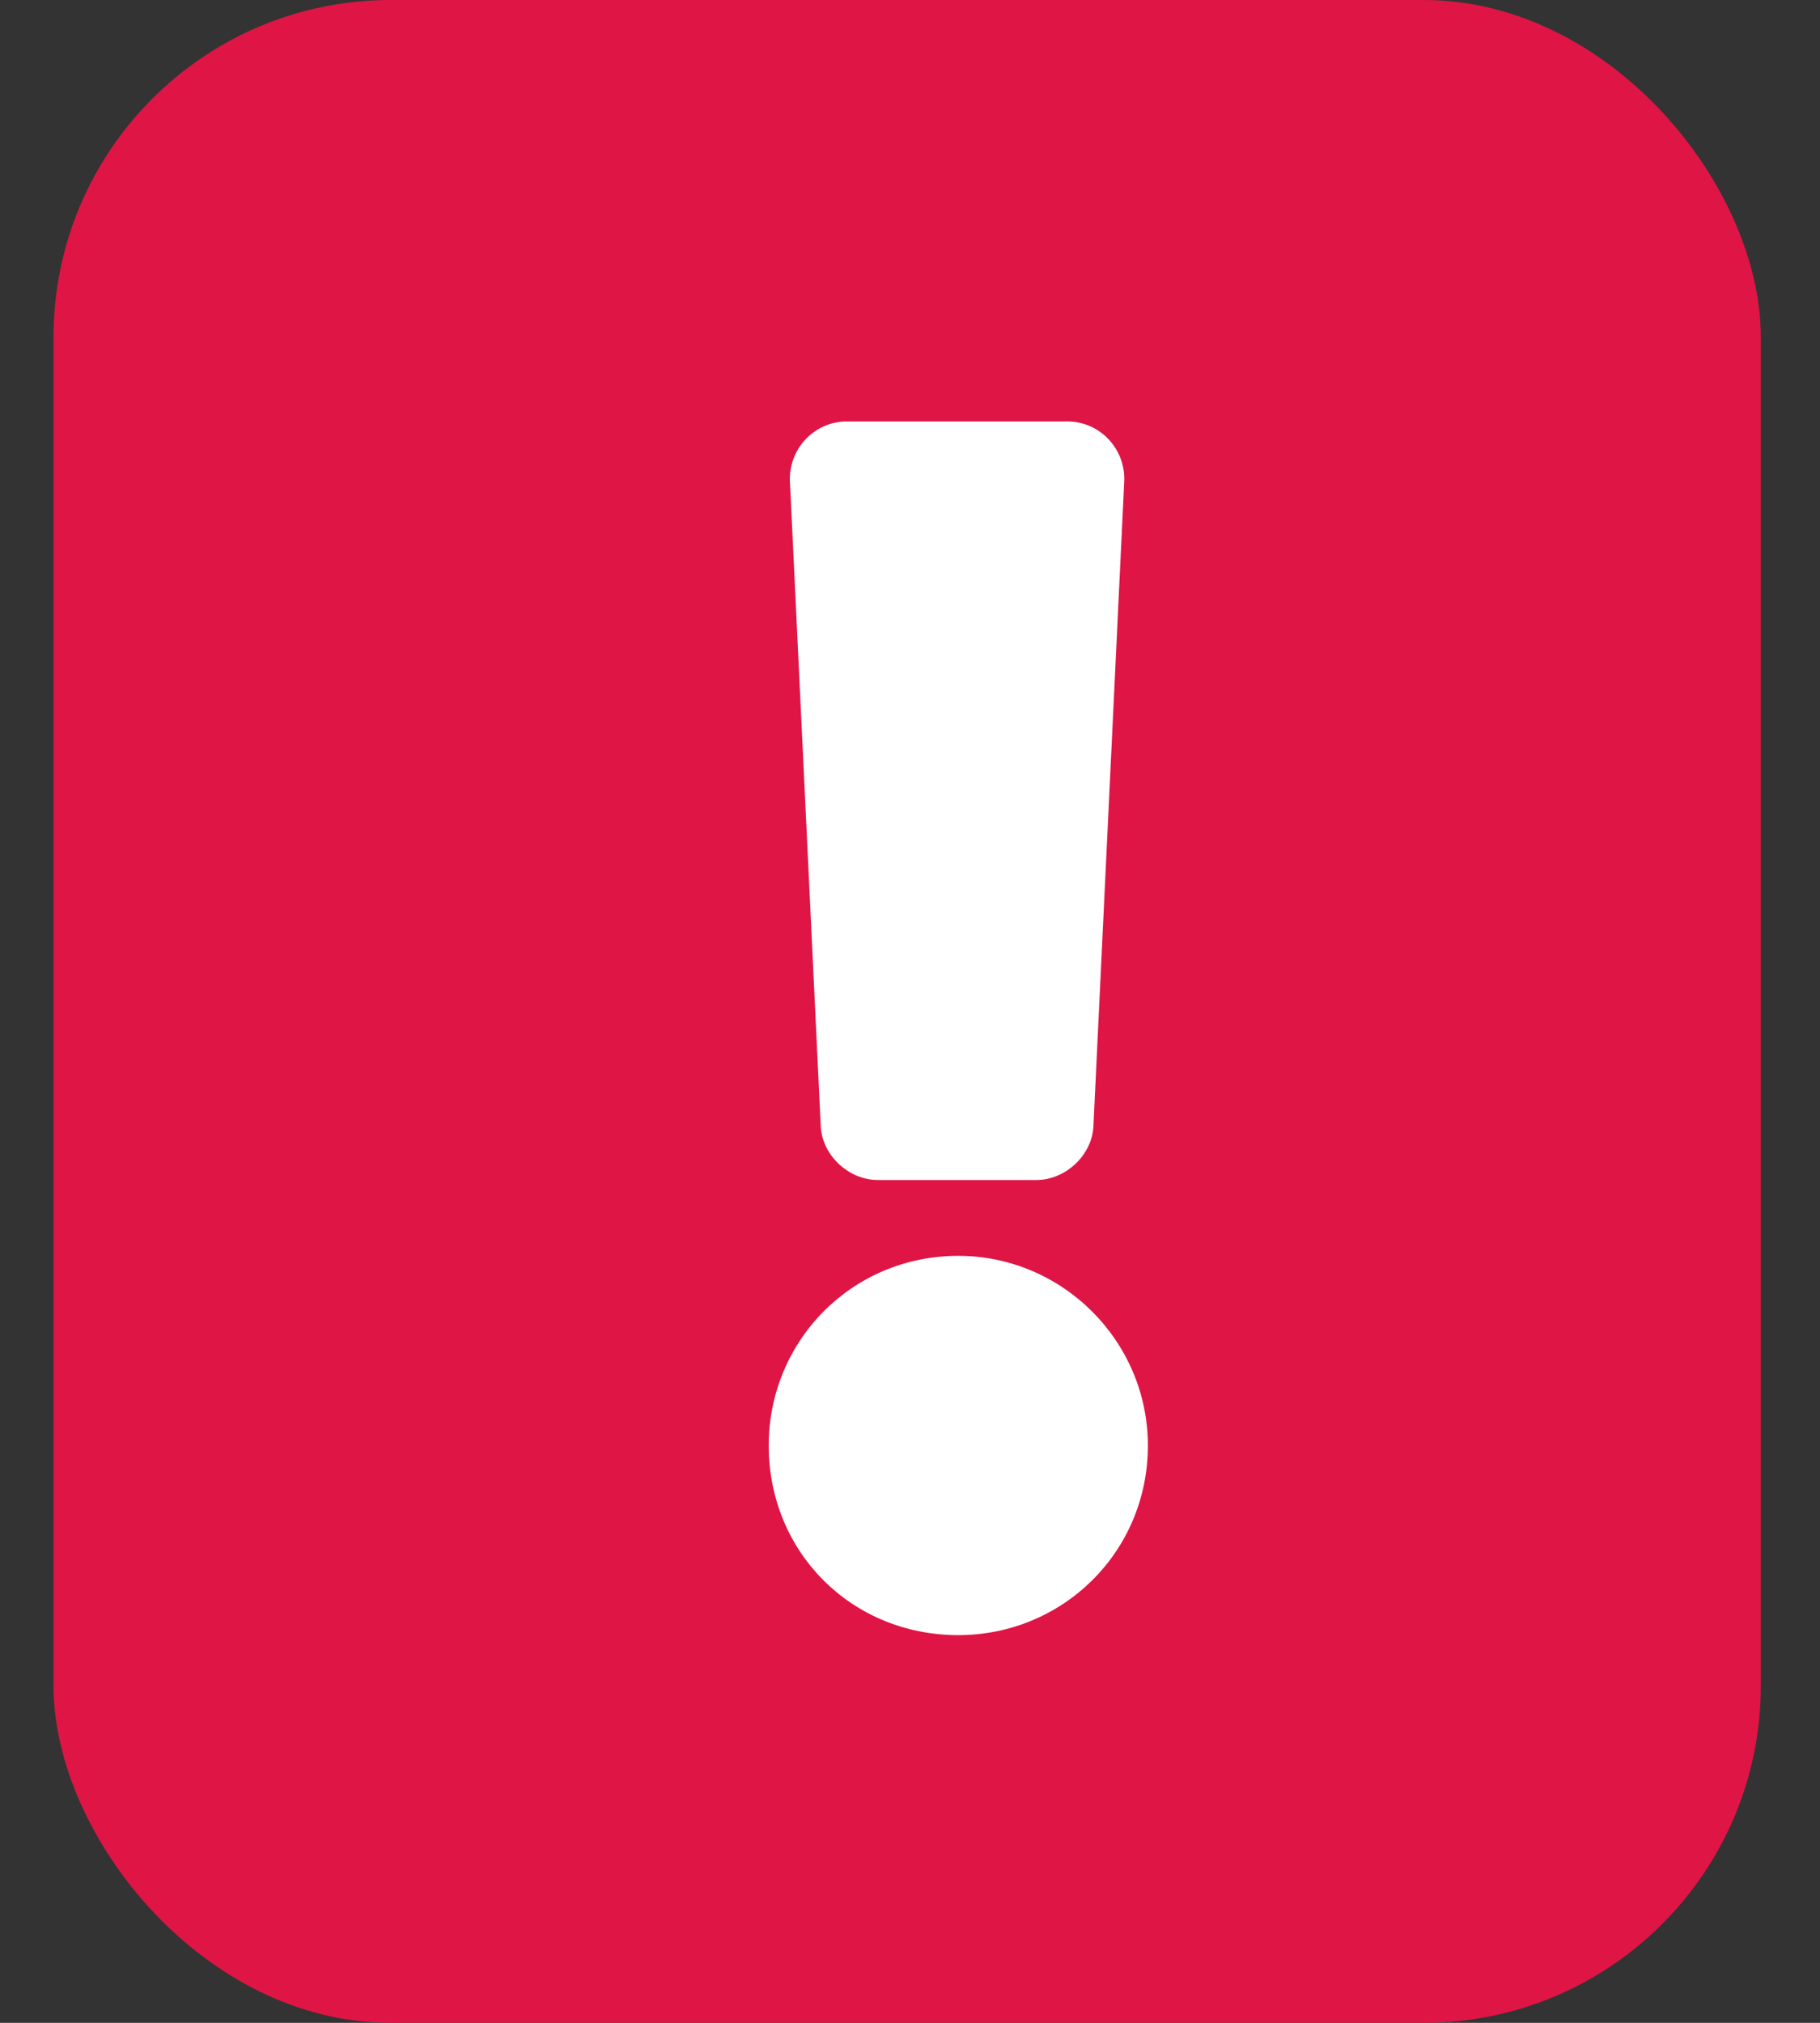 <svg width="27" height="30" viewBox="0 0 27 30" fill="none" xmlns="http://www.w3.org/2000/svg">
<rect x="0" y="0" width="27" height="30" fill="#333333" stroke="none"/>
<rect x="0.794" width="25.328" height="30" rx="5" fill="#DF1545"/>
<path d="M17.029 21.438C17.029 19.891 15.763 18.625 14.216 18.625C12.634 18.625 11.404 19.891 11.404 21.438C11.404 23.02 12.634 24.25 14.216 24.25C15.763 24.25 17.029 23.02 17.029 21.438ZM11.72 7.164L12.177 16.727C12.212 17.148 12.599 17.5 13.021 17.5H15.376C15.798 17.5 16.185 17.148 16.22 16.727L16.677 7.164C16.712 6.672 16.326 6.25 15.833 6.25H12.564C12.072 6.25 11.685 6.672 11.72 7.164Z" fill="white"/>
</svg>
